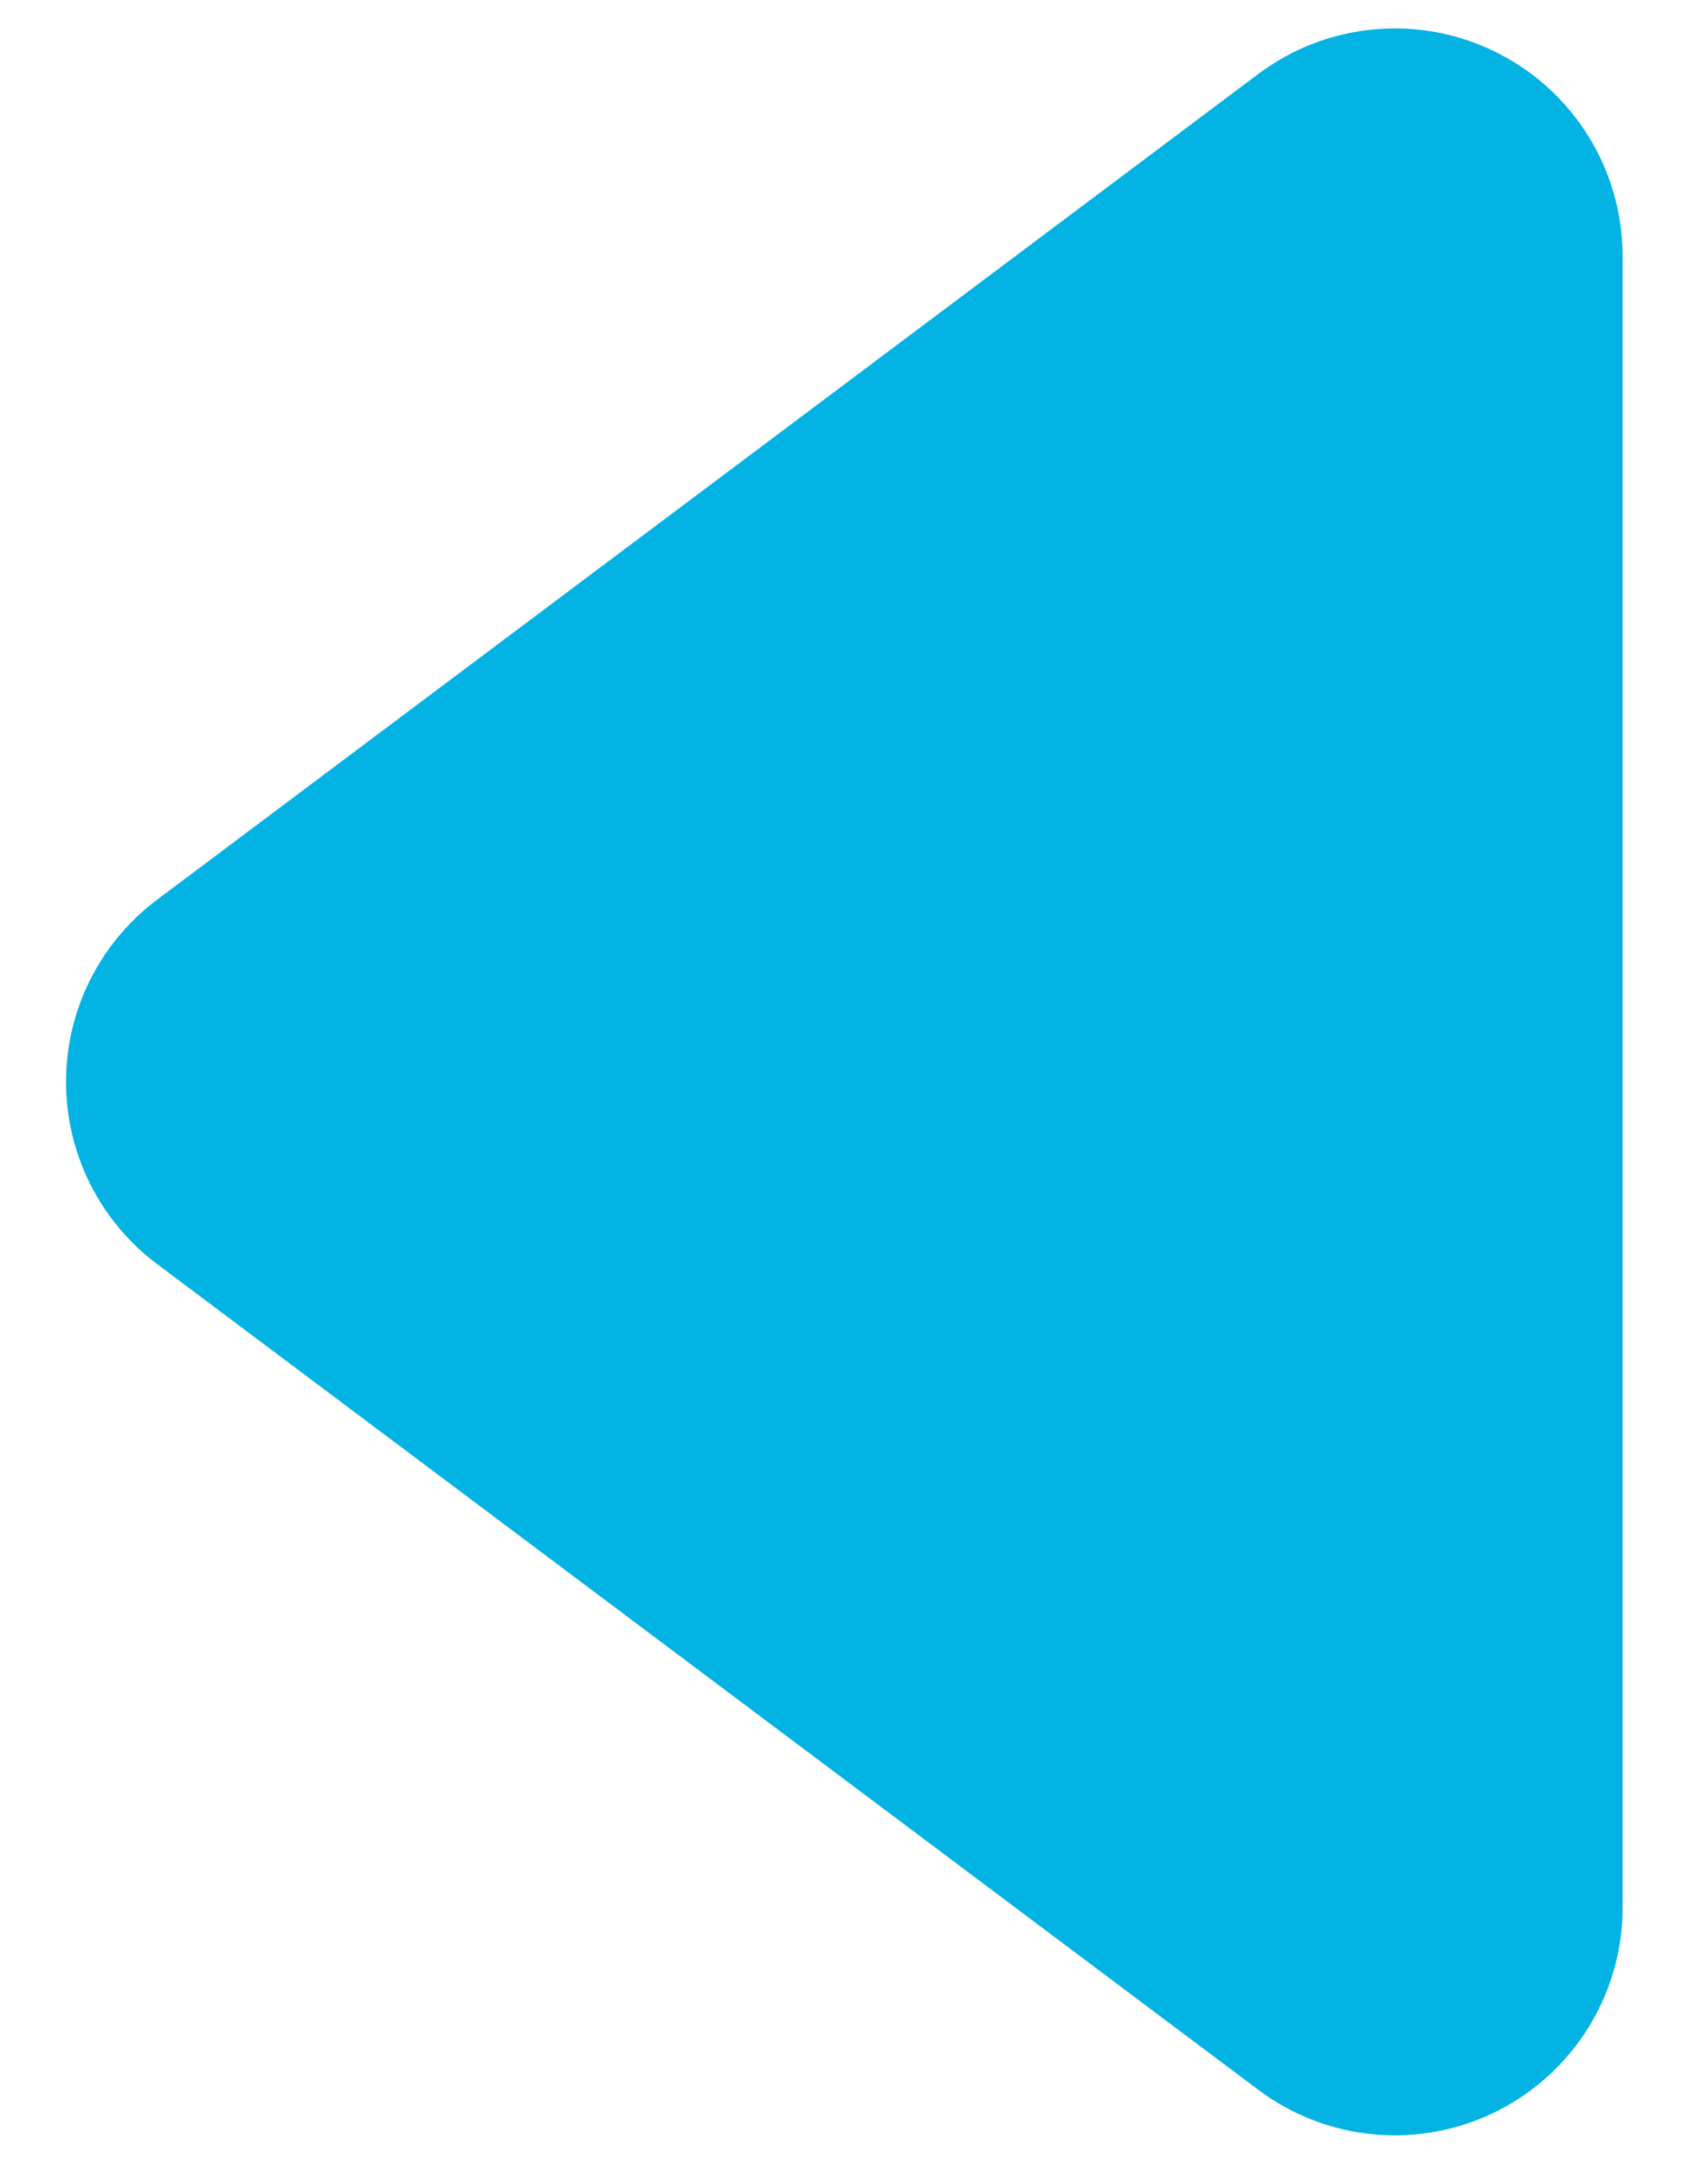 <?xml version="1.0" encoding="UTF-8"?>
<svg width="15px" height="19px" viewBox="0 0 15 19" version="1.1" xmlns="http://www.w3.org/2000/svg" xmlns:xlink="http://www.w3.org/1999/xlink">
    <!-- Generator: Sketch 54.1 (76490) - https://sketchapp.com -->
    <title>arrow-left-blue-solid</title>
    <desc>Created with Sketch.</desc>
    <g id="Page-1" stroke="none" stroke-width="1" fill="none" fill-rule="evenodd">
        <g id="Artboard" fill="#02B3E4">
            <g id="arrow-left-blue-solid" transform="translate(7.5, 9.5) rotate(-180) translate(-7.5, -9.5) ">
                <path d="M13.62,11.1 L3.95,18.35 C3.344,18.805 2.533,18.878 1.856,18.539 C1.178,18.2 0.75,17.508 0.75,16.75 L0.75,2.25 C0.75,1.492 1.178,0.8 1.856,0.461 C2.533,0.122 3.344,0.195 3.95,0.65 L13.62,7.9 C14.124,8.278 14.42,8.87 14.42,9.5 C14.42,10.13 14.124,10.722 13.62,11.1 L13.62,11.1 Z" id="Path"></path>
            </g>
        </g>
    </g>
</svg>